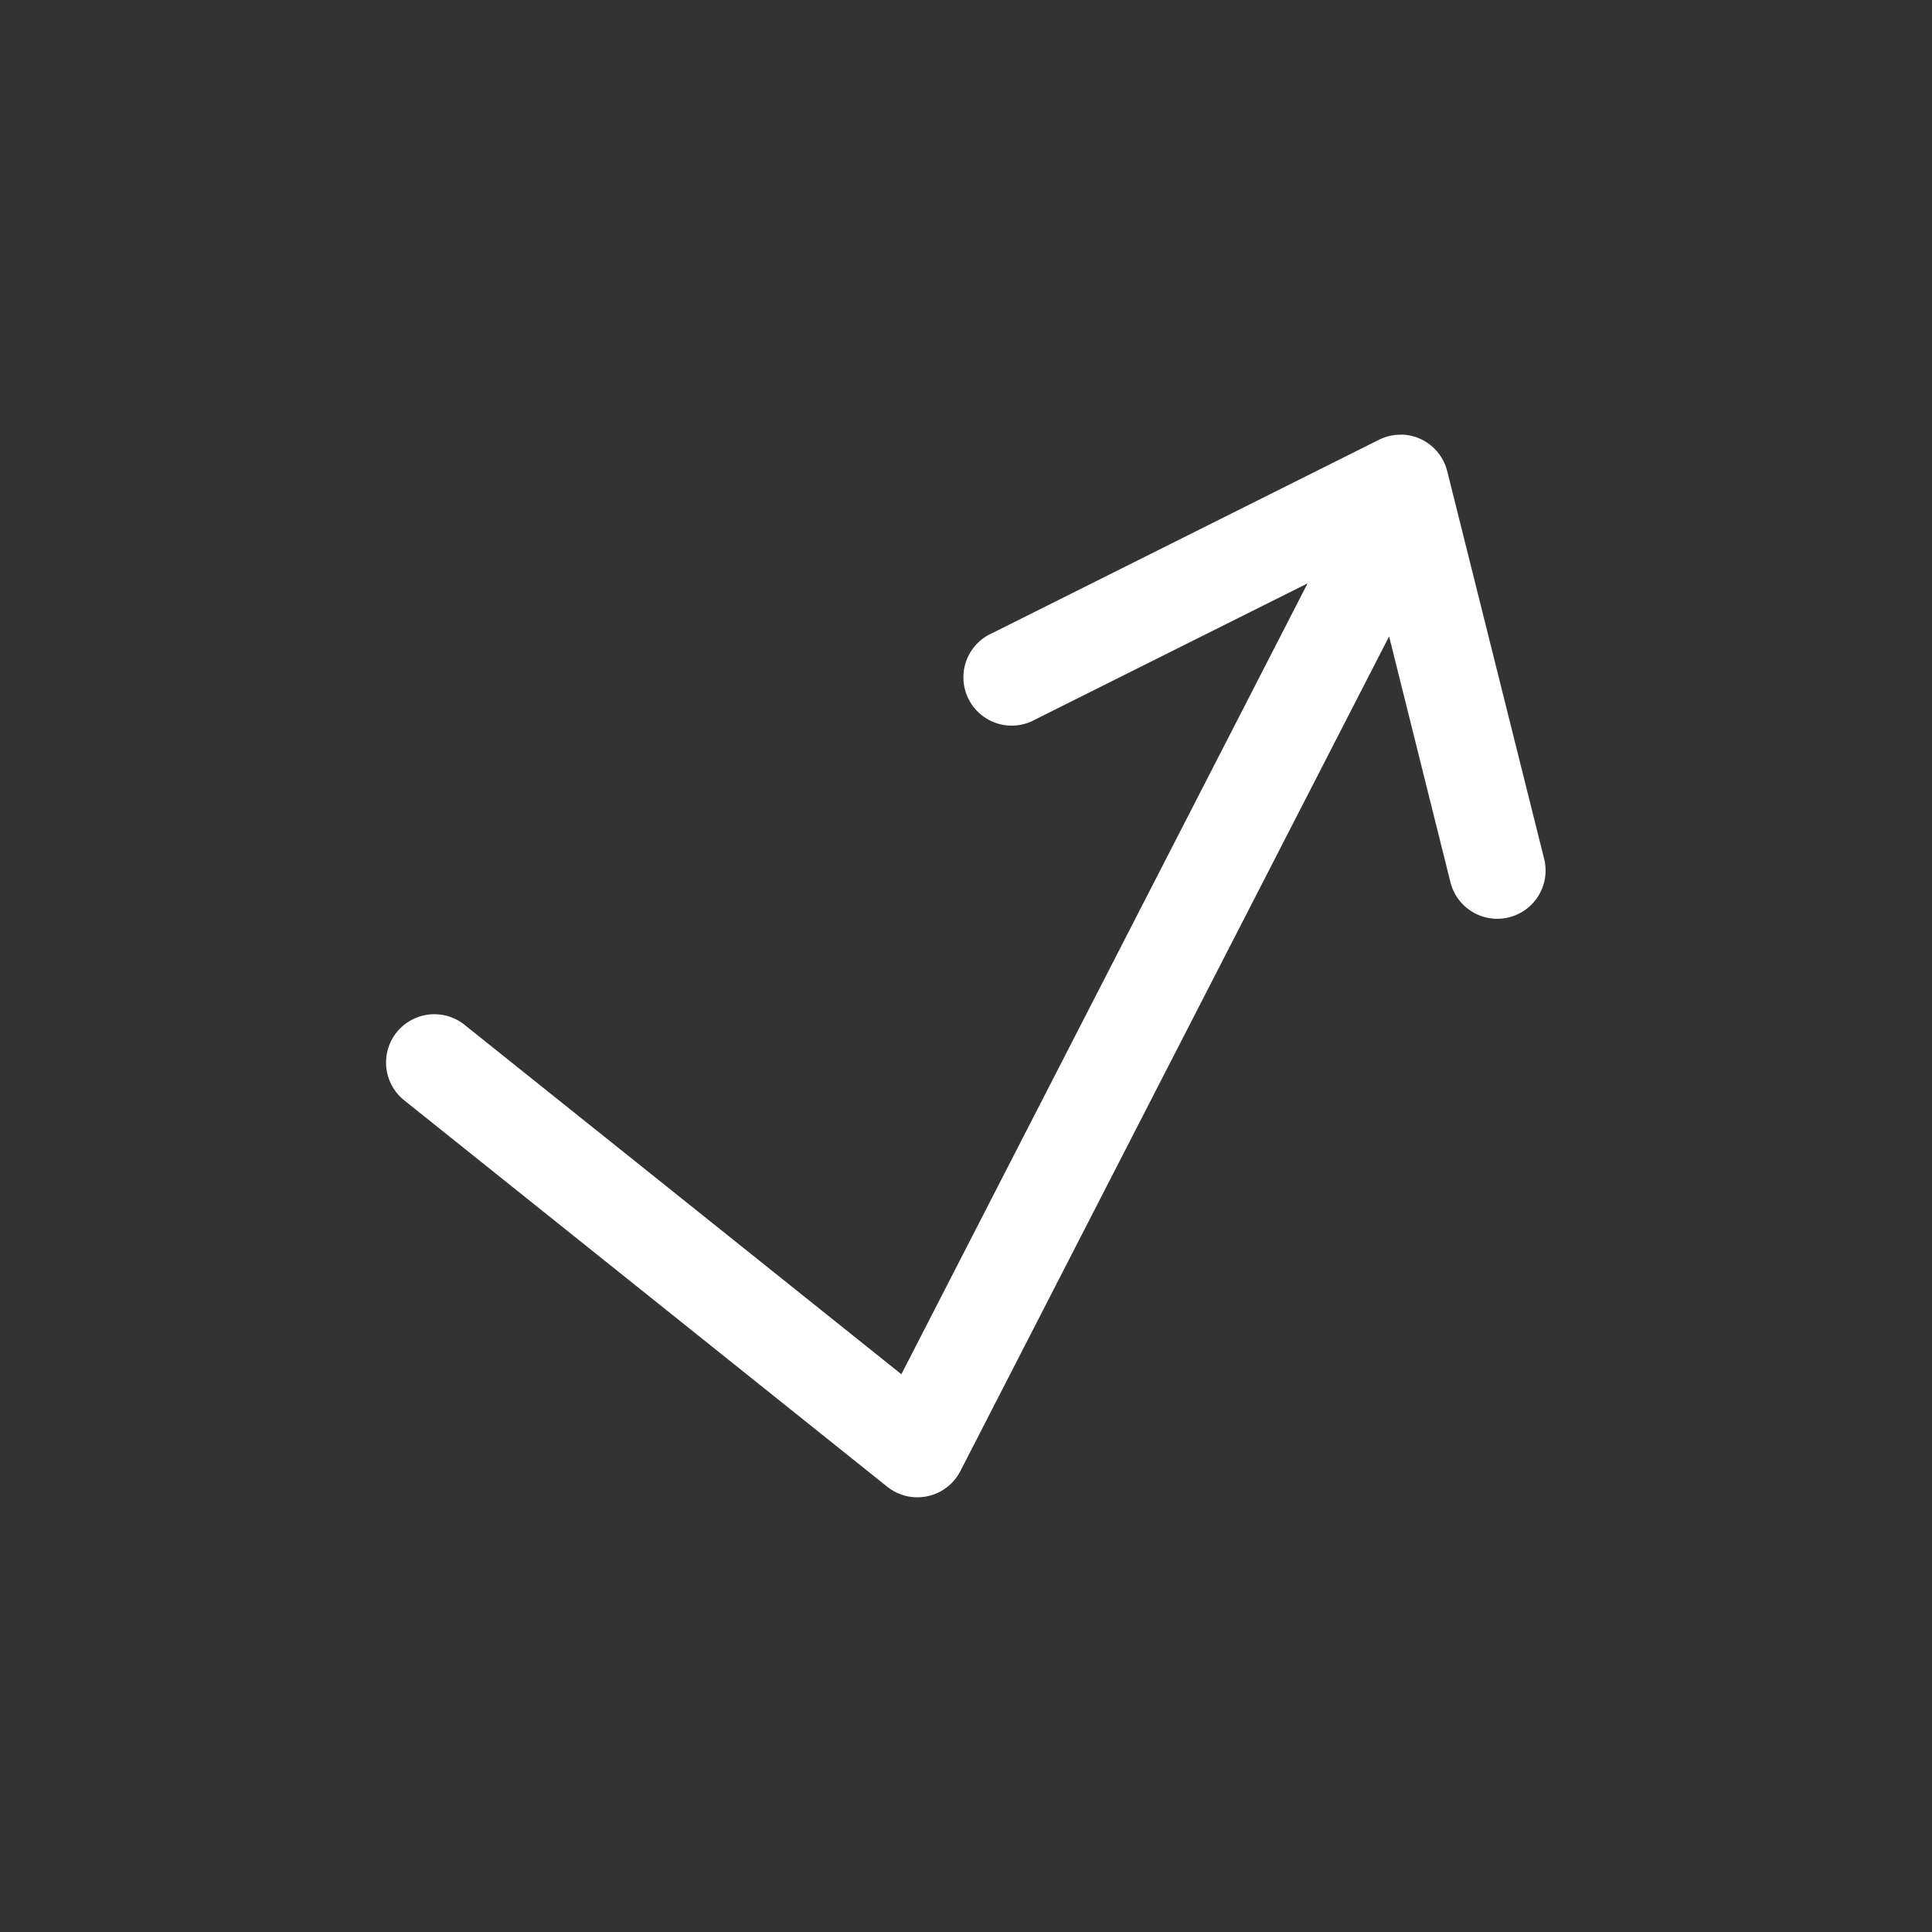 <svg height="64" width="64" viewBox="0 0 20 20"><rect x="0" y="0" width="20" height="20" fill="#333333" stroke="none"/><title>indirect_only_off</title><g fill="#ffffff" class="nc-icon-wrapper"><g transform="translate(0 0)"><path d="M14.51 4.5a.5.5 0 0 0-.236.053l-4 2a.5.5 0 1 0 .445.894l2.817-1.408-4.205 8.187-4.522-3.617a.5.5 0 1 0-.625.781l5 4a.5.5 0 0 0 .758-.162l4.438-8.64.632 2.533a.5.5 0 1 0 .97-.242l-1-4a.5.5 0 0 0-.472-.38z" class="nc-icon-wrapper"></path></g></g></svg>